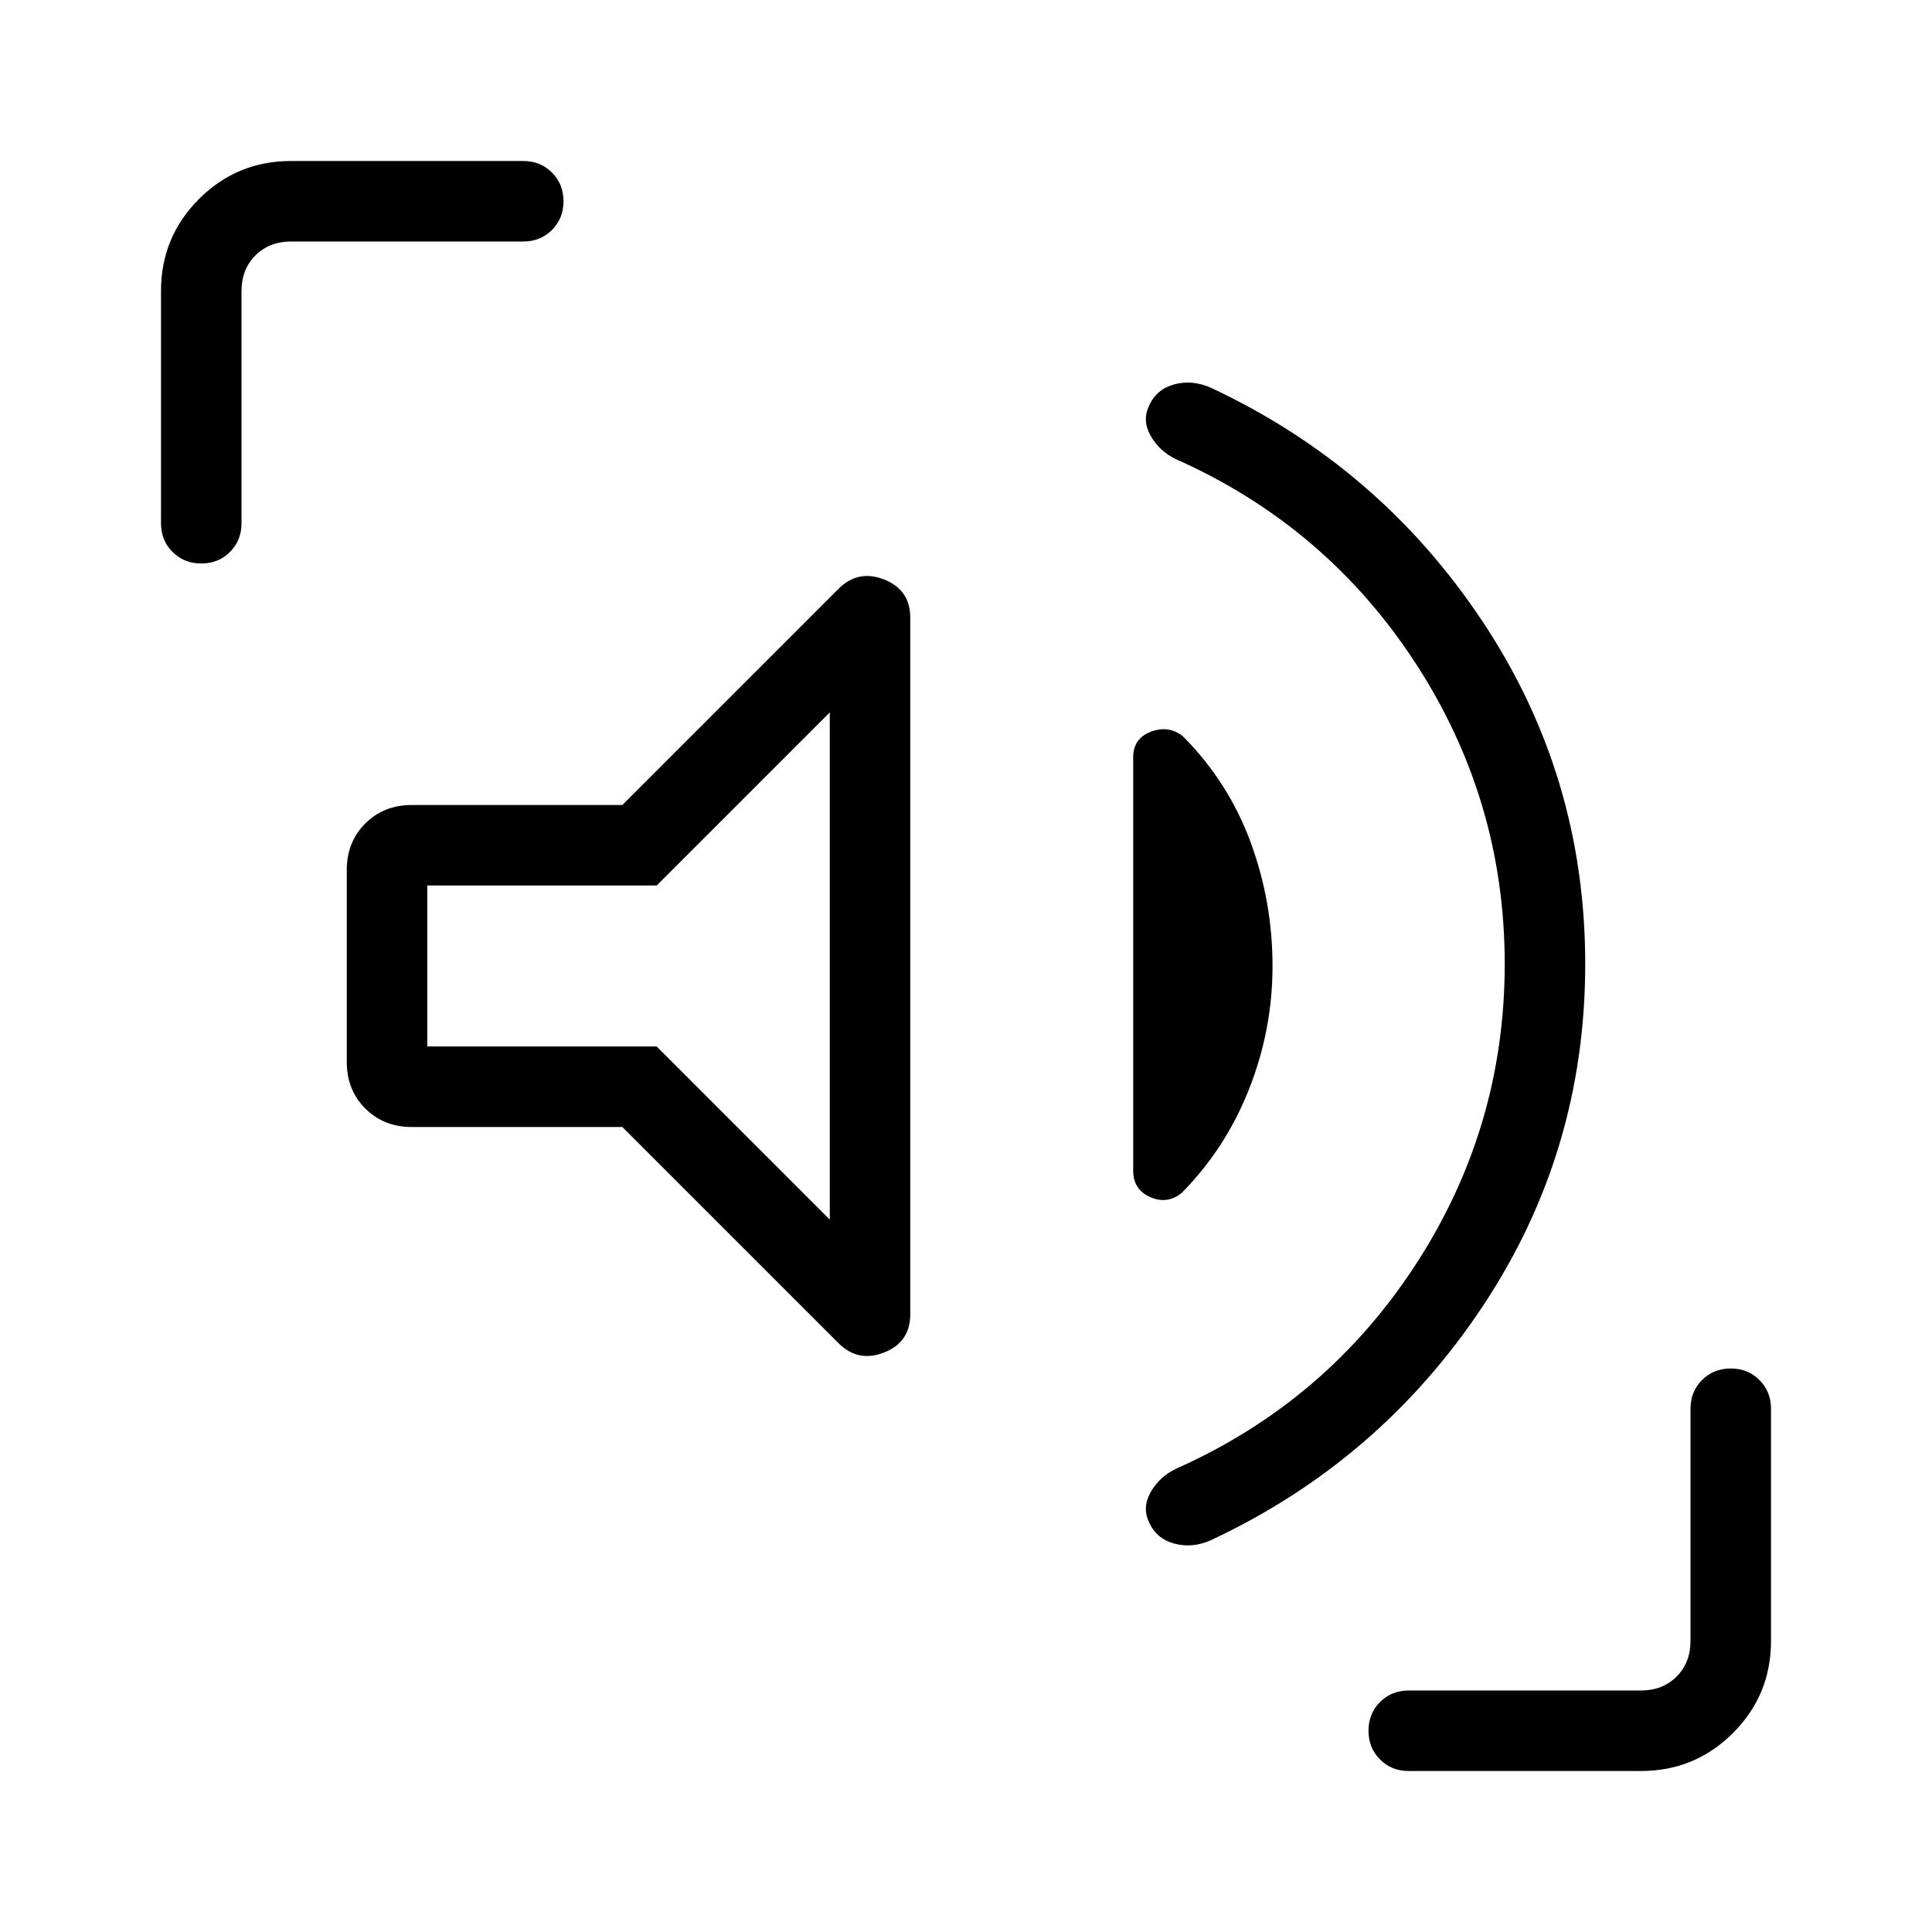 <svg xmlns="http://www.w3.org/2000/svg" height="24" viewBox="0 -960 960 960" width="24"><path d="M747.69-481q0-81.46-44.38-149.58-44.39-68.11-119.16-101.34-8.07-3.93-12.38-11.5-4.31-7.58-.85-14.89 3.7-8.31 12.54-10.69 8.85-2.38 17.92 1.54 83.93 39.15 135.12 116 51.19 76.84 51.19 170.46T736.5-310.54q-51.19 76.85-135.12 116-9.07 3.92-17.92 1.54-8.84-2.38-12.54-10.69-3.46-7.31.85-14.89 4.31-7.57 12.38-11.5 74.77-33.23 119.16-101.34 44.38-68.12 44.38-149.58Zm-438.46 81H204.62q-13.93 0-23.12-9.19-9.19-9.19-9.19-23.12v-95.38q0-13.93 9.19-23.12 9.19-9.19 23.12-9.19h104.61l107.39-107.39q9.76-9.76 22.73-4.65 12.96 5.12 12.96 19.04v346q0 13.92-12.96 19.04-12.97 5.11-22.73-4.65L309.23-400Zm323.08-80q0 31.77-11.73 61.35-11.73 29.57-33.5 51.5-7.16 5.69-15.58 1.96-8.42-3.73-8.42-13.12v-205.38q0-9.39 8.8-12.73 8.81-3.35 15.97 2.34 22.53 22.7 33.5 52.39Q632.31-512 632.31-480Zm-220 126v-252l-86 86h-114v80h114l86 86ZM100-680q-8.54 0-14.27-5.73T80-700v-115.38q0-26.85 18.88-45.74Q117.77-880 144.62-880H260q8.54 0 14.27 5.73T280-860q0 8.54-5.73 14.27T260-840H144.62q-10.77 0-17.7 6.92-6.92 6.93-6.92 17.7V-700q0 8.54-5.73 14.27T100-680ZM700-80q-8.54 0-14.27-5.73T680-100q0-8.54 5.73-14.27T700-120h115.38q10.77 0 17.7-6.92 6.92-6.93 6.92-17.7V-260q0-8.54 5.73-14.27T860-280q8.54 0 14.27 5.73T880-260v115.38q0 26.85-18.88 45.74Q842.23-80 815.38-80H700ZM312.31-480Z"/></svg>